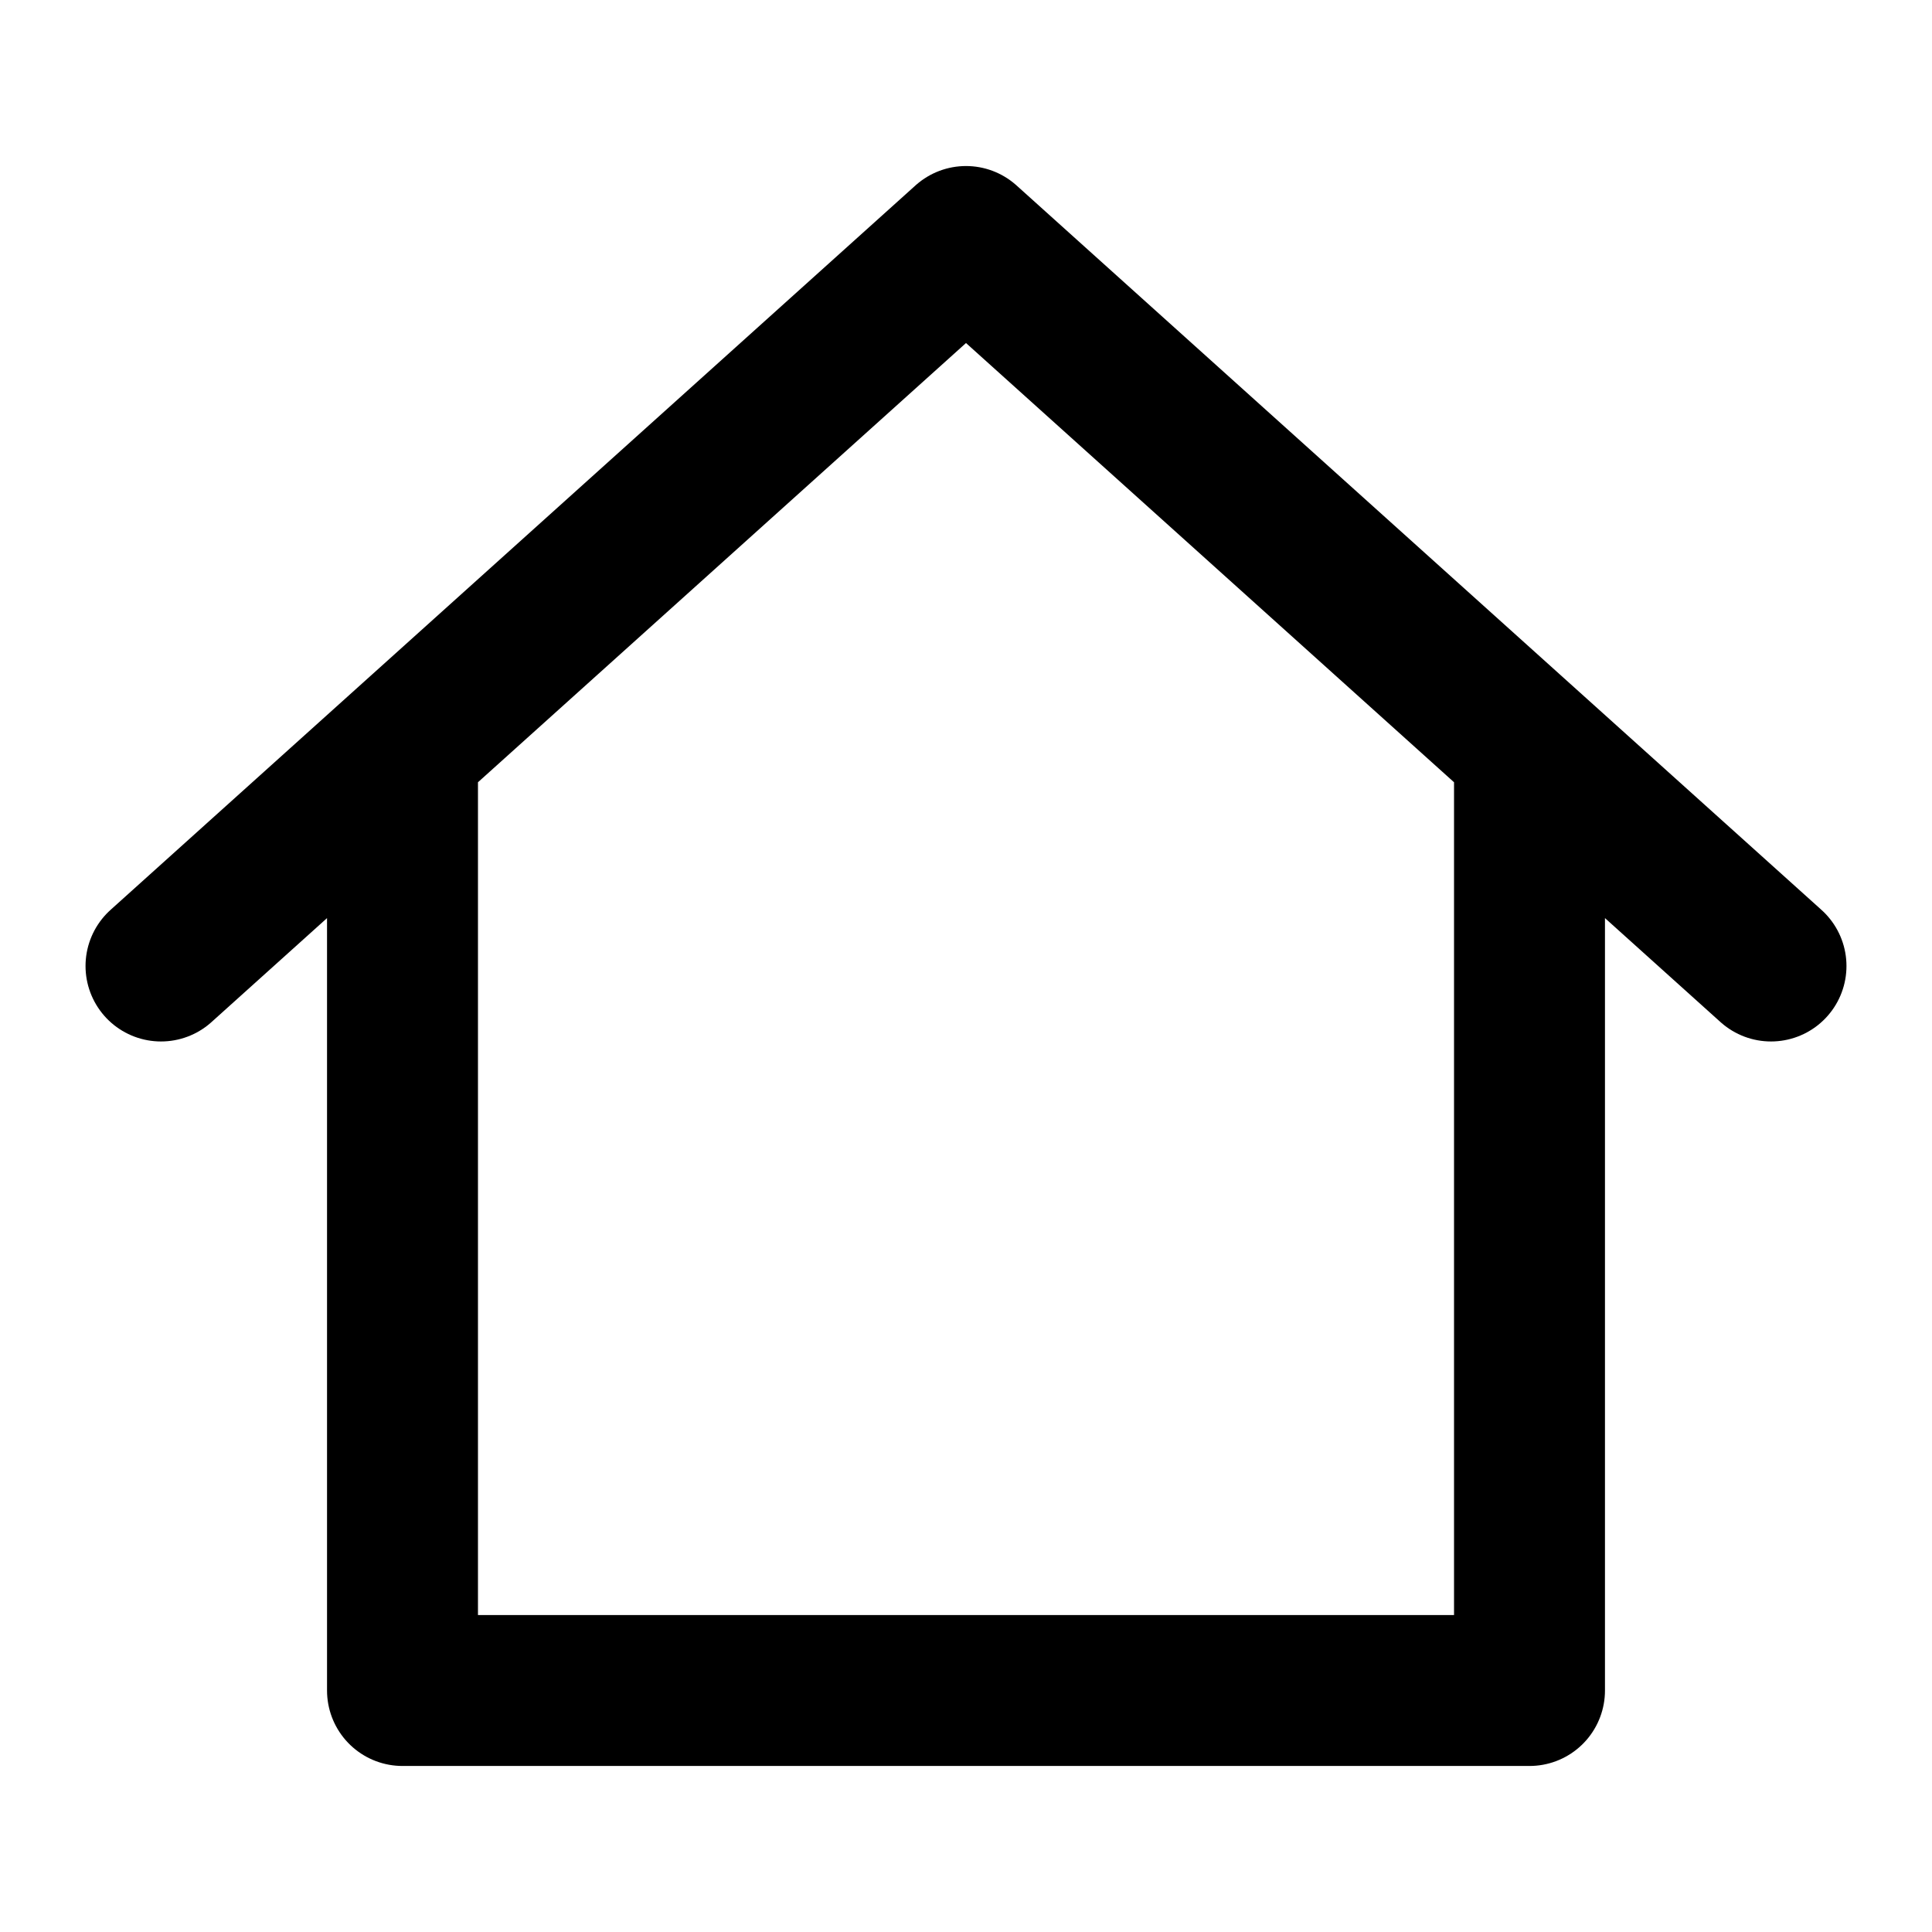 <svg width="128px" height="128px" viewBox="0 0 24 24" xmlns="http://www.w3.org/2000/svg" aria-labelledby="homeAlt2IconTitle" stroke="currentColor" stroke-width="1.875" stroke-linecap="round" stroke-linejoin="round" fill="none" color="#000"> <title id="homeAlt2IconTitle">Home</title> <path d="M2 12L5 9.3M22 12L19 9.3M19 9.3L12 3L5 9.3M19 9.3V21H5V9.3"/> </svg>